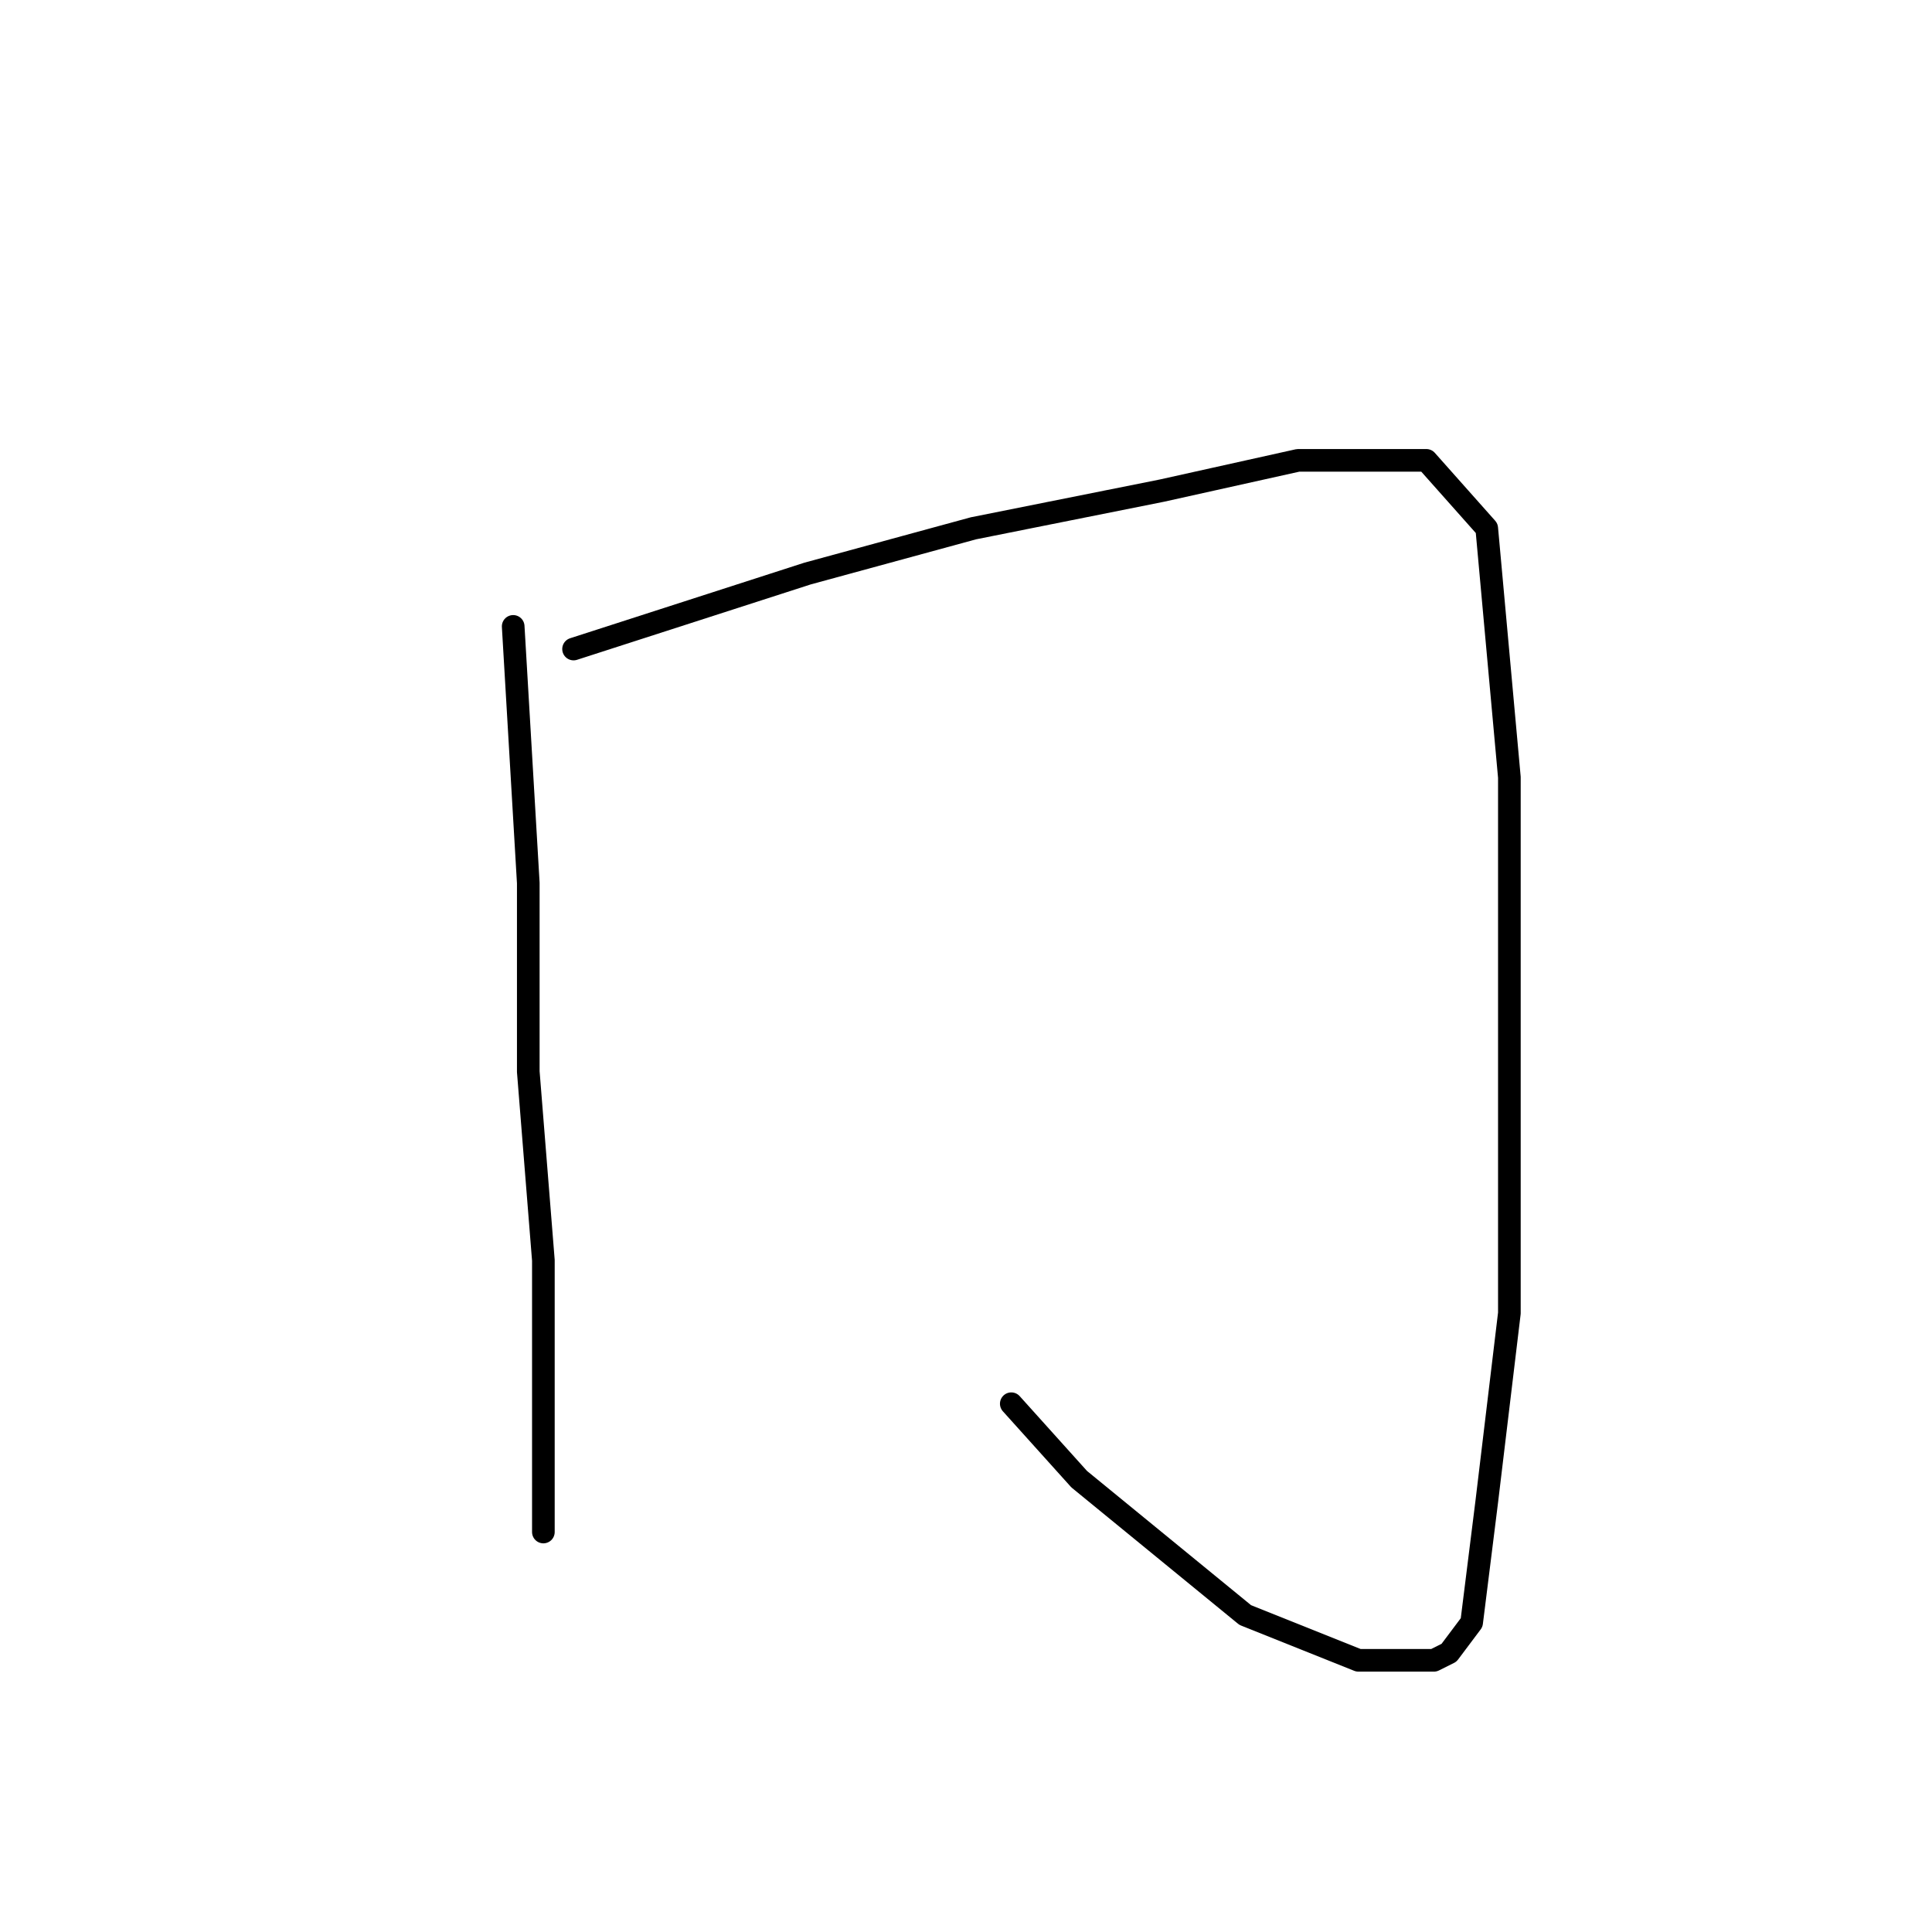 <?xml version="1.0" standalone="no"?>
    <svg width="256" height="256" xmlns="http://www.w3.org/2000/svg" version="1.1">
    <polyline stroke="black" stroke-width="3" stroke-linecap="round" fill="transparent" stroke-linejoin="round" points="68 83 70 117 70 142 72 167 72 187 72 198 72 203 72 203 " />
        <polyline stroke="black" stroke-width="3" stroke-linecap="round" fill="transparent" stroke-linejoin="round" points="76 86 107 76 129 70 154 65 172 61 189 61 197 70 200 103 200 141 200 174 197 199 195 215 192 219 190 220 180 220 165 214 143 196 134 186 134 186 " />
        </svg>